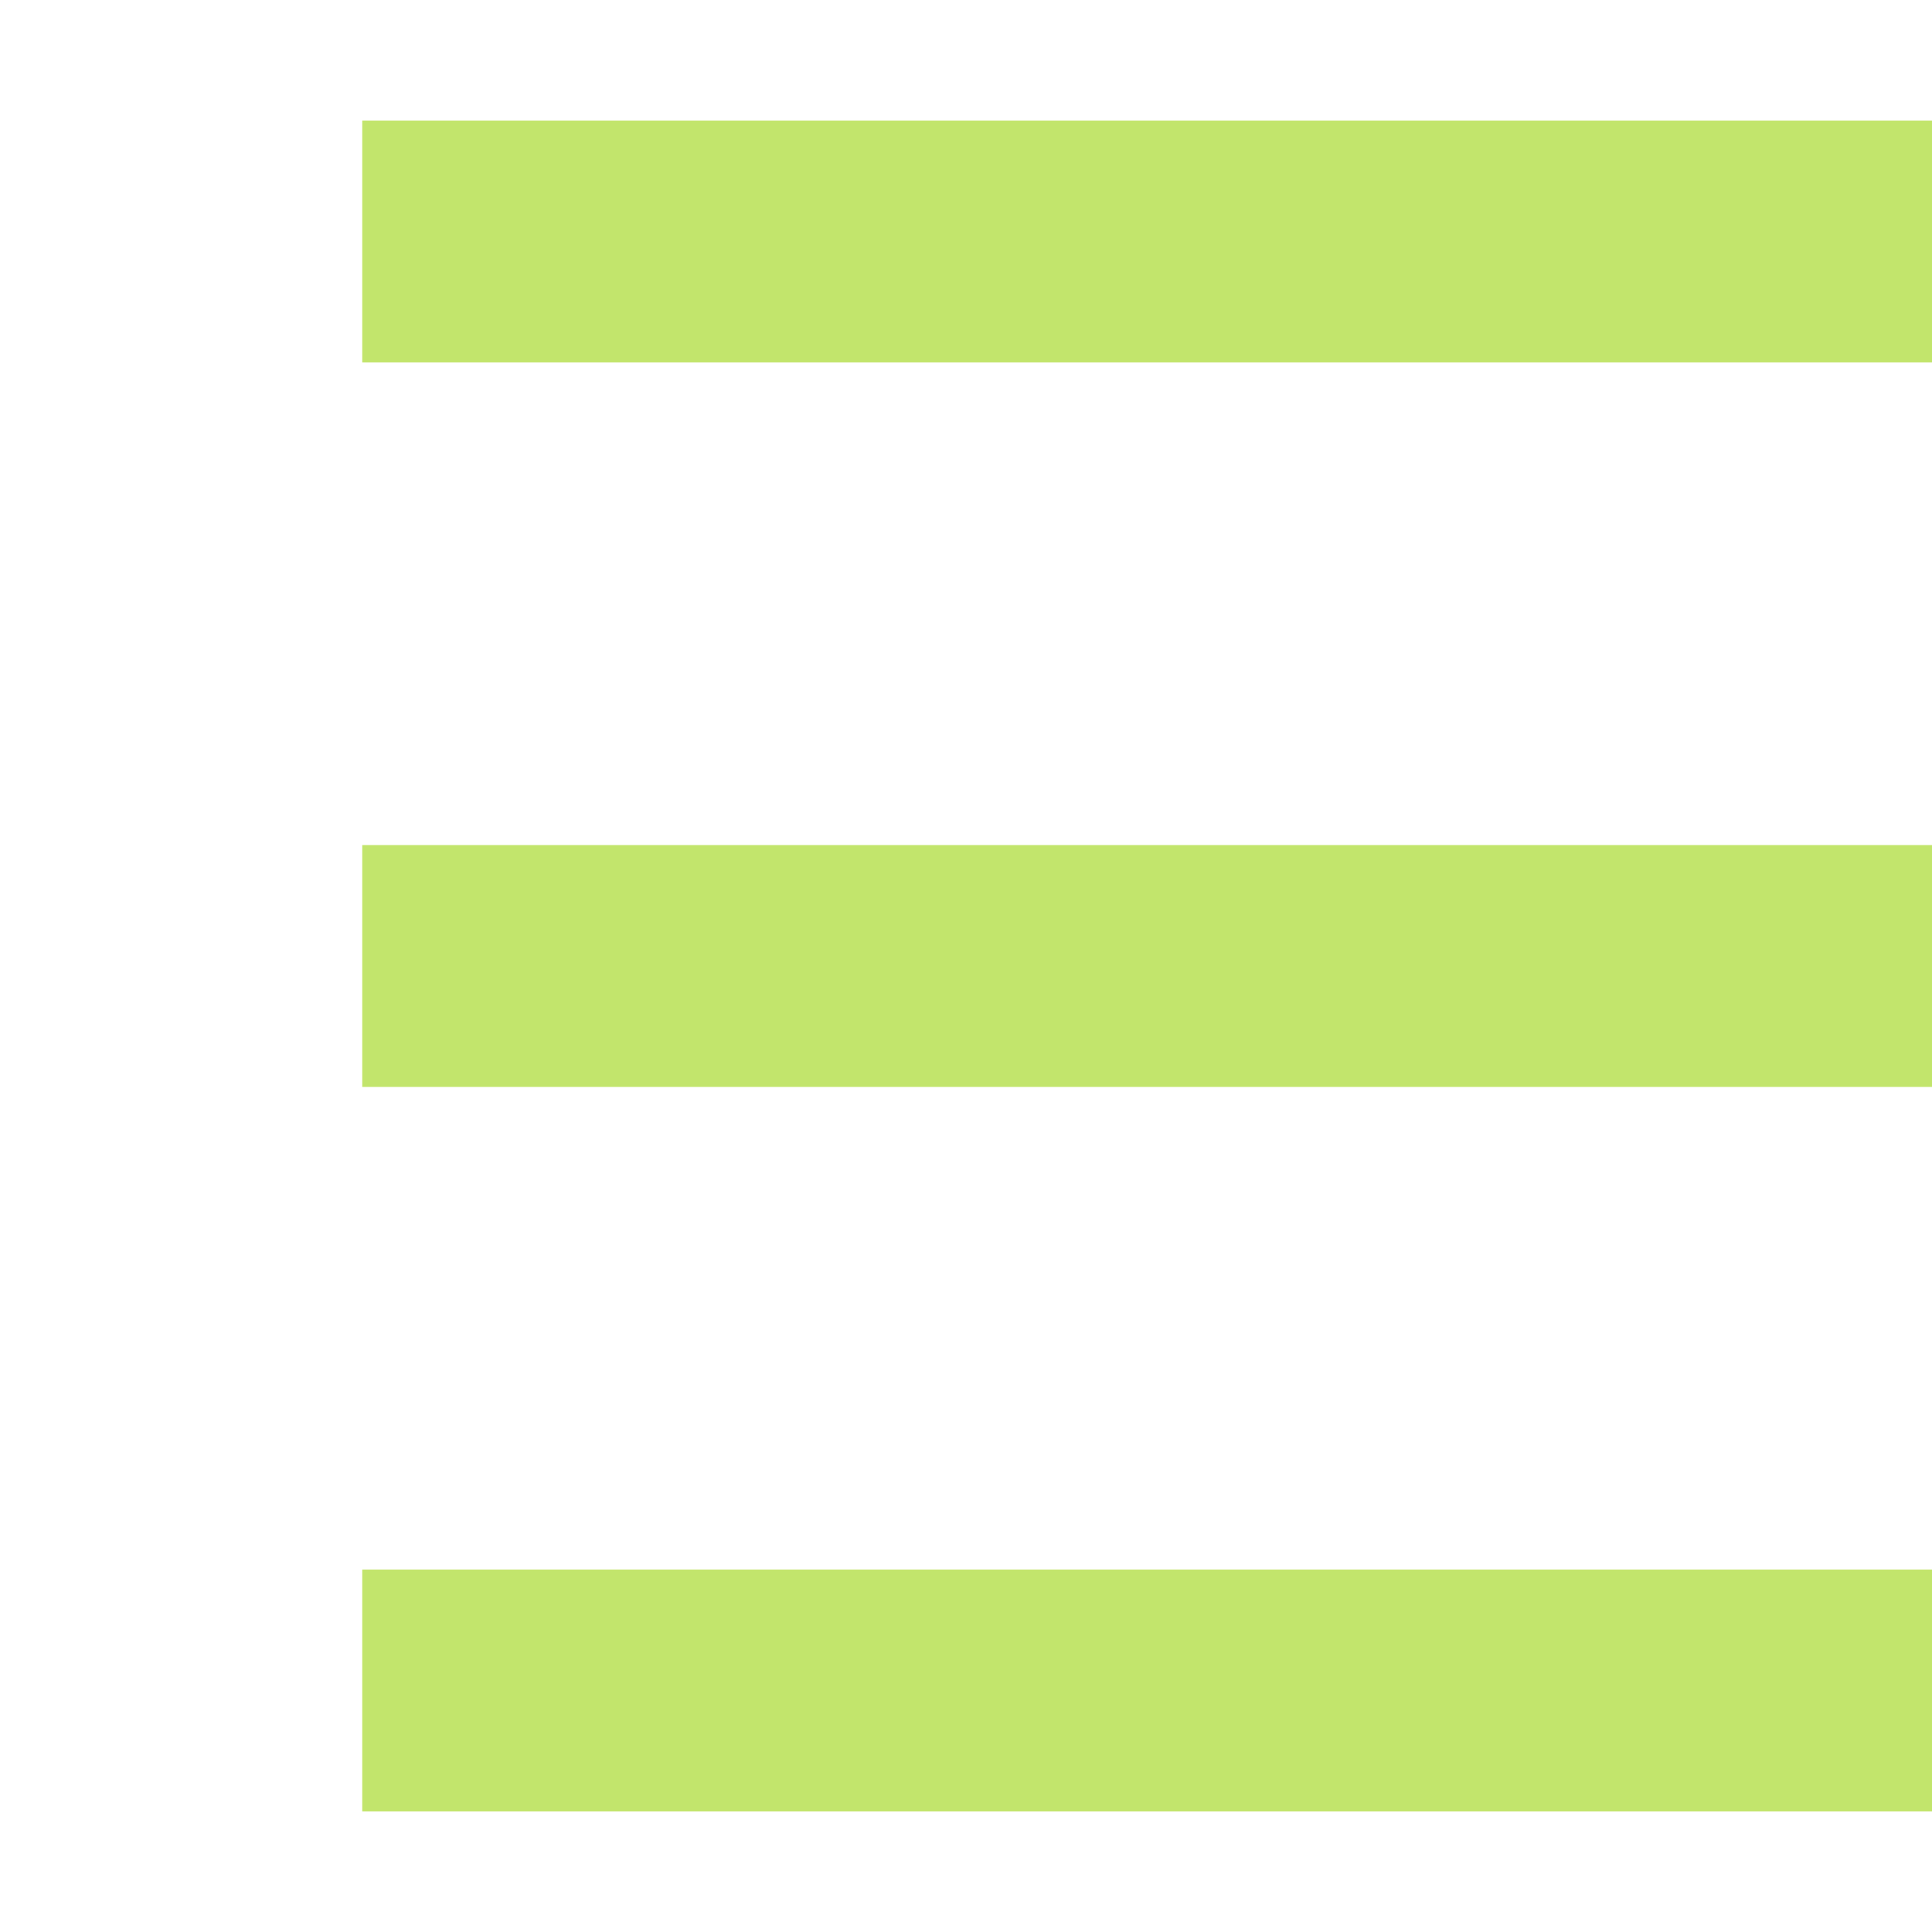 <svg width="16" height="16" viewBox="0 0 16 16" fill="none" xmlns="http://www.w3.org/2000/svg">
<path d="M3 8H16" stroke="#C2E56C" stroke-width="2.003"/>
<path d="M3 2H16" stroke="#C2E56C" stroke-width="2.003"/>
<path d="M3 14H16" stroke="#C2E56C" stroke-width="2.003"/>
</svg>
